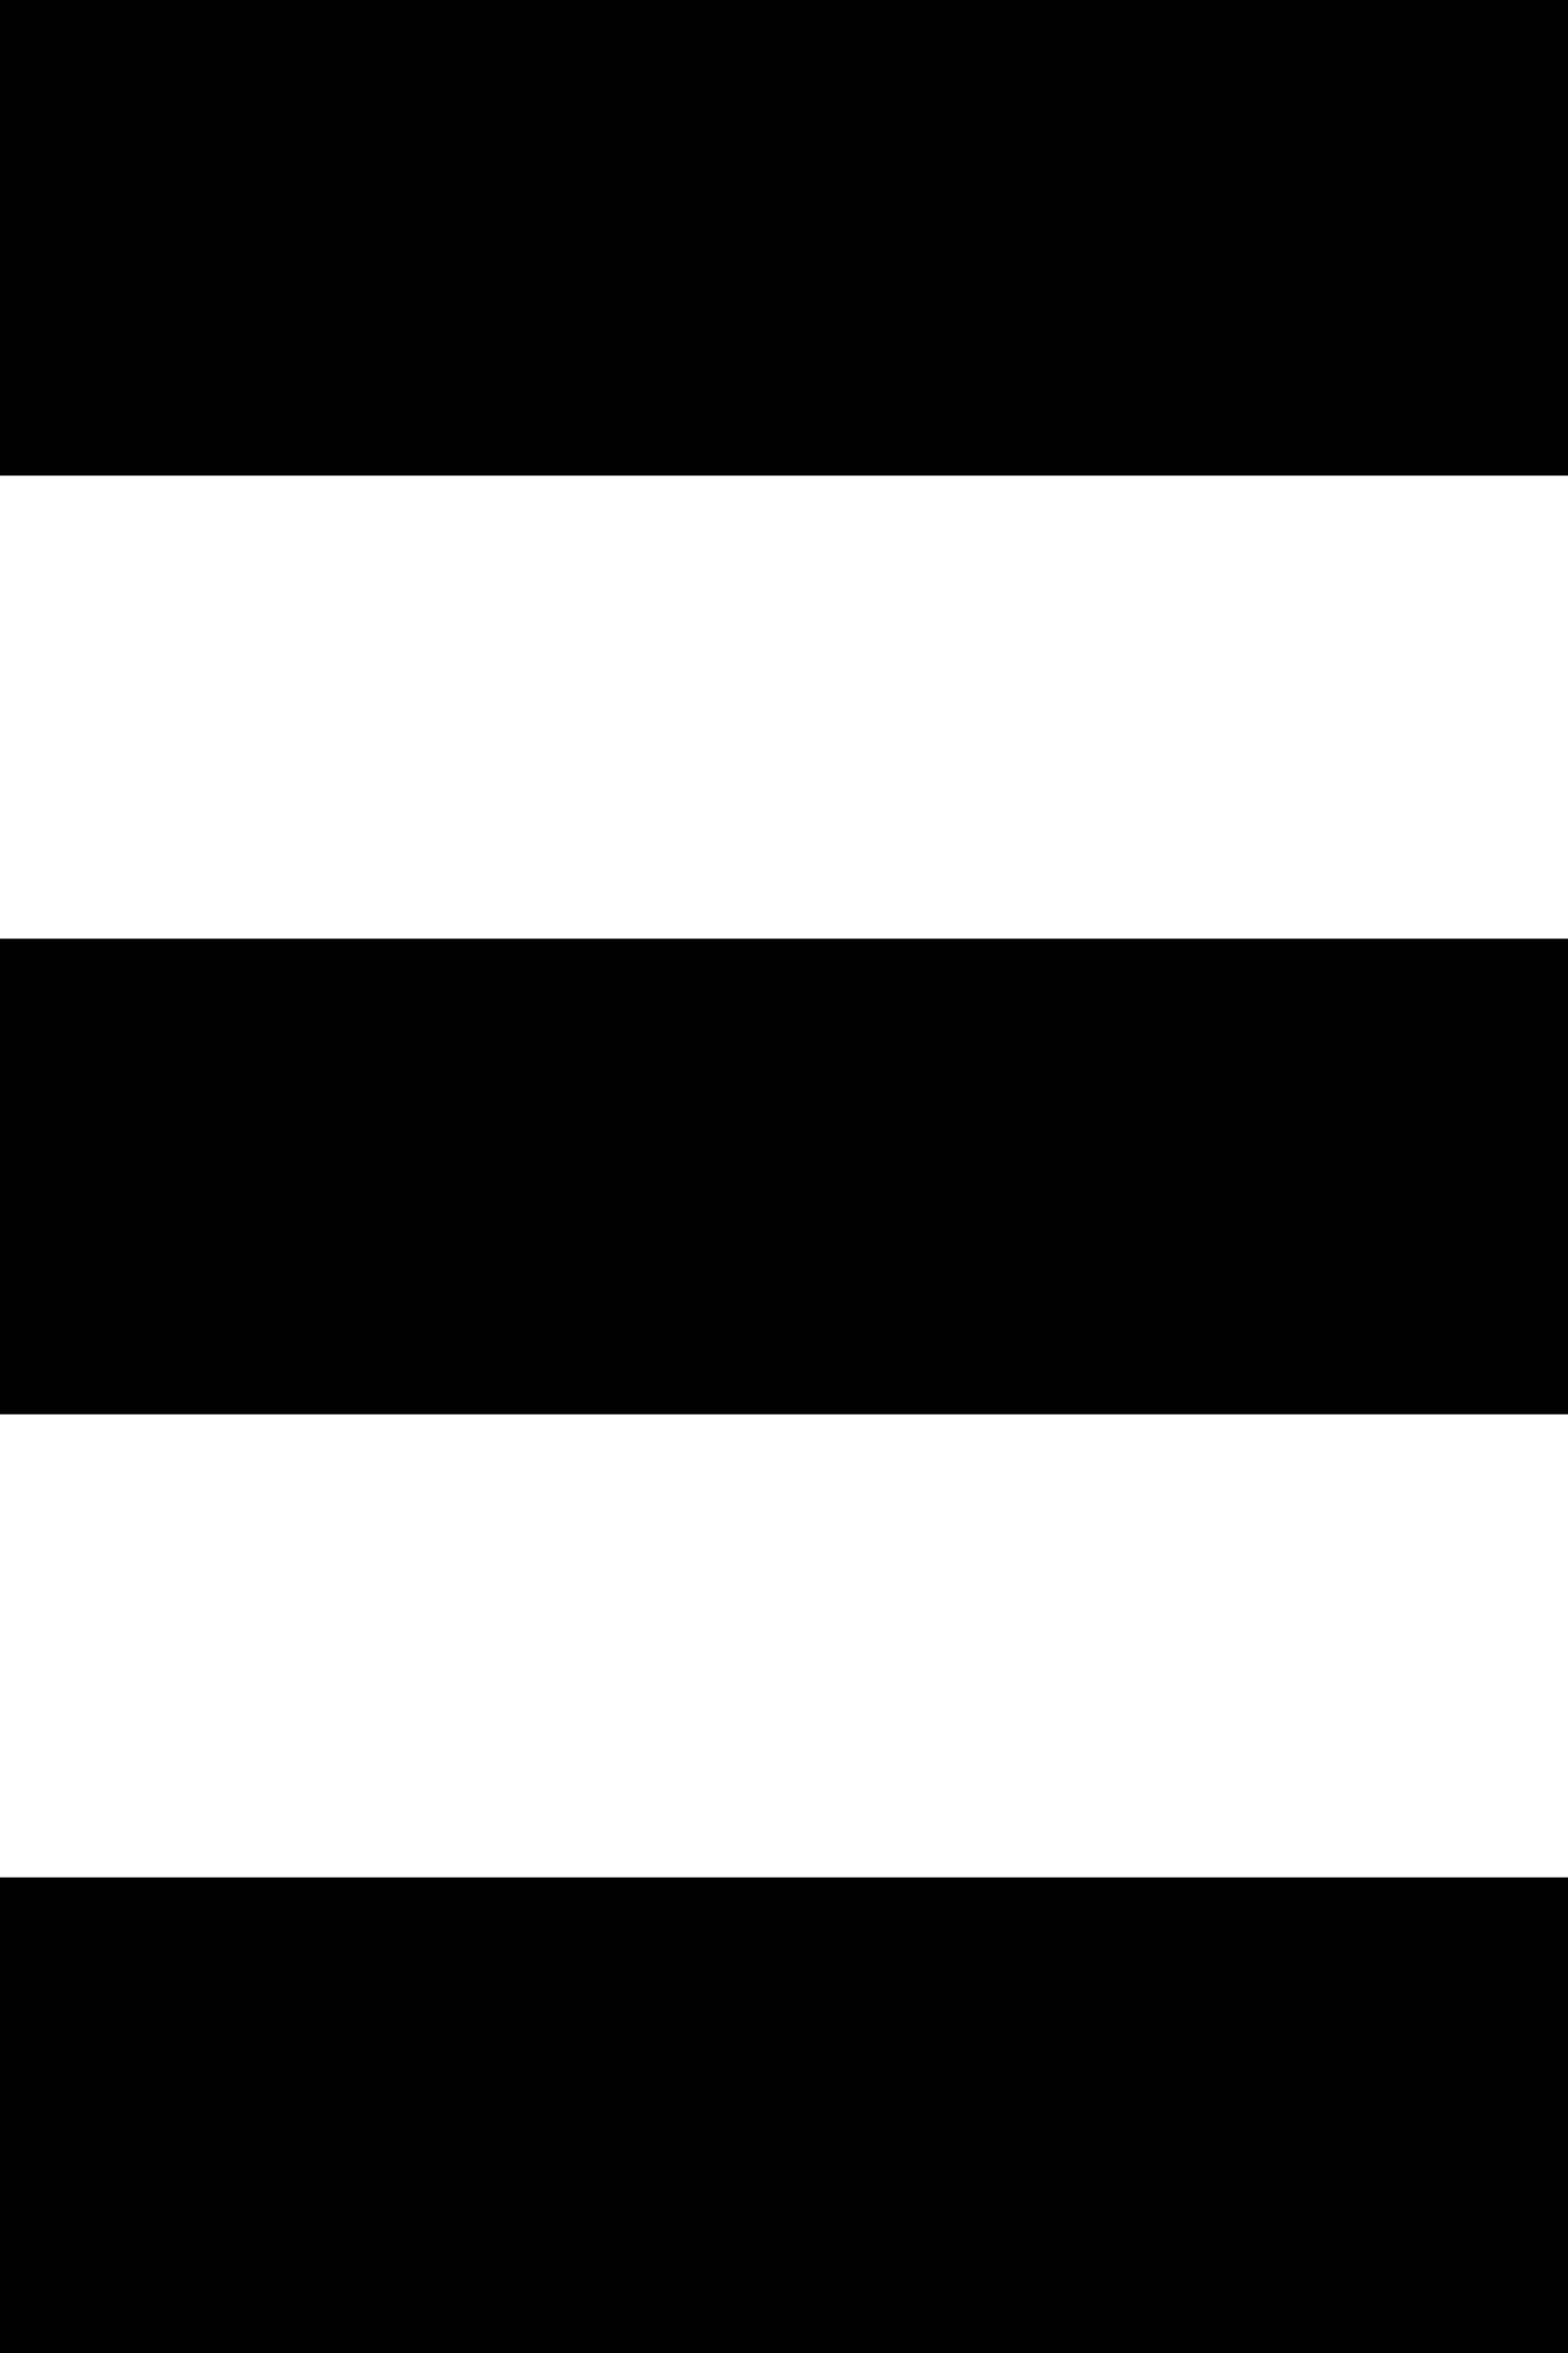 <svg id="Layer_1" xmlns="http://www.w3.org/2000/svg" viewBox="0 0 144 216">
    <rect y="86.17" width="144" height="43.66" fill="currentColor"/>
    <rect y="172.34" width="144" height="43.66" fill="currentColor"/>
    <rect width="144" height="43.66" fill="currentColor"/>
</svg>